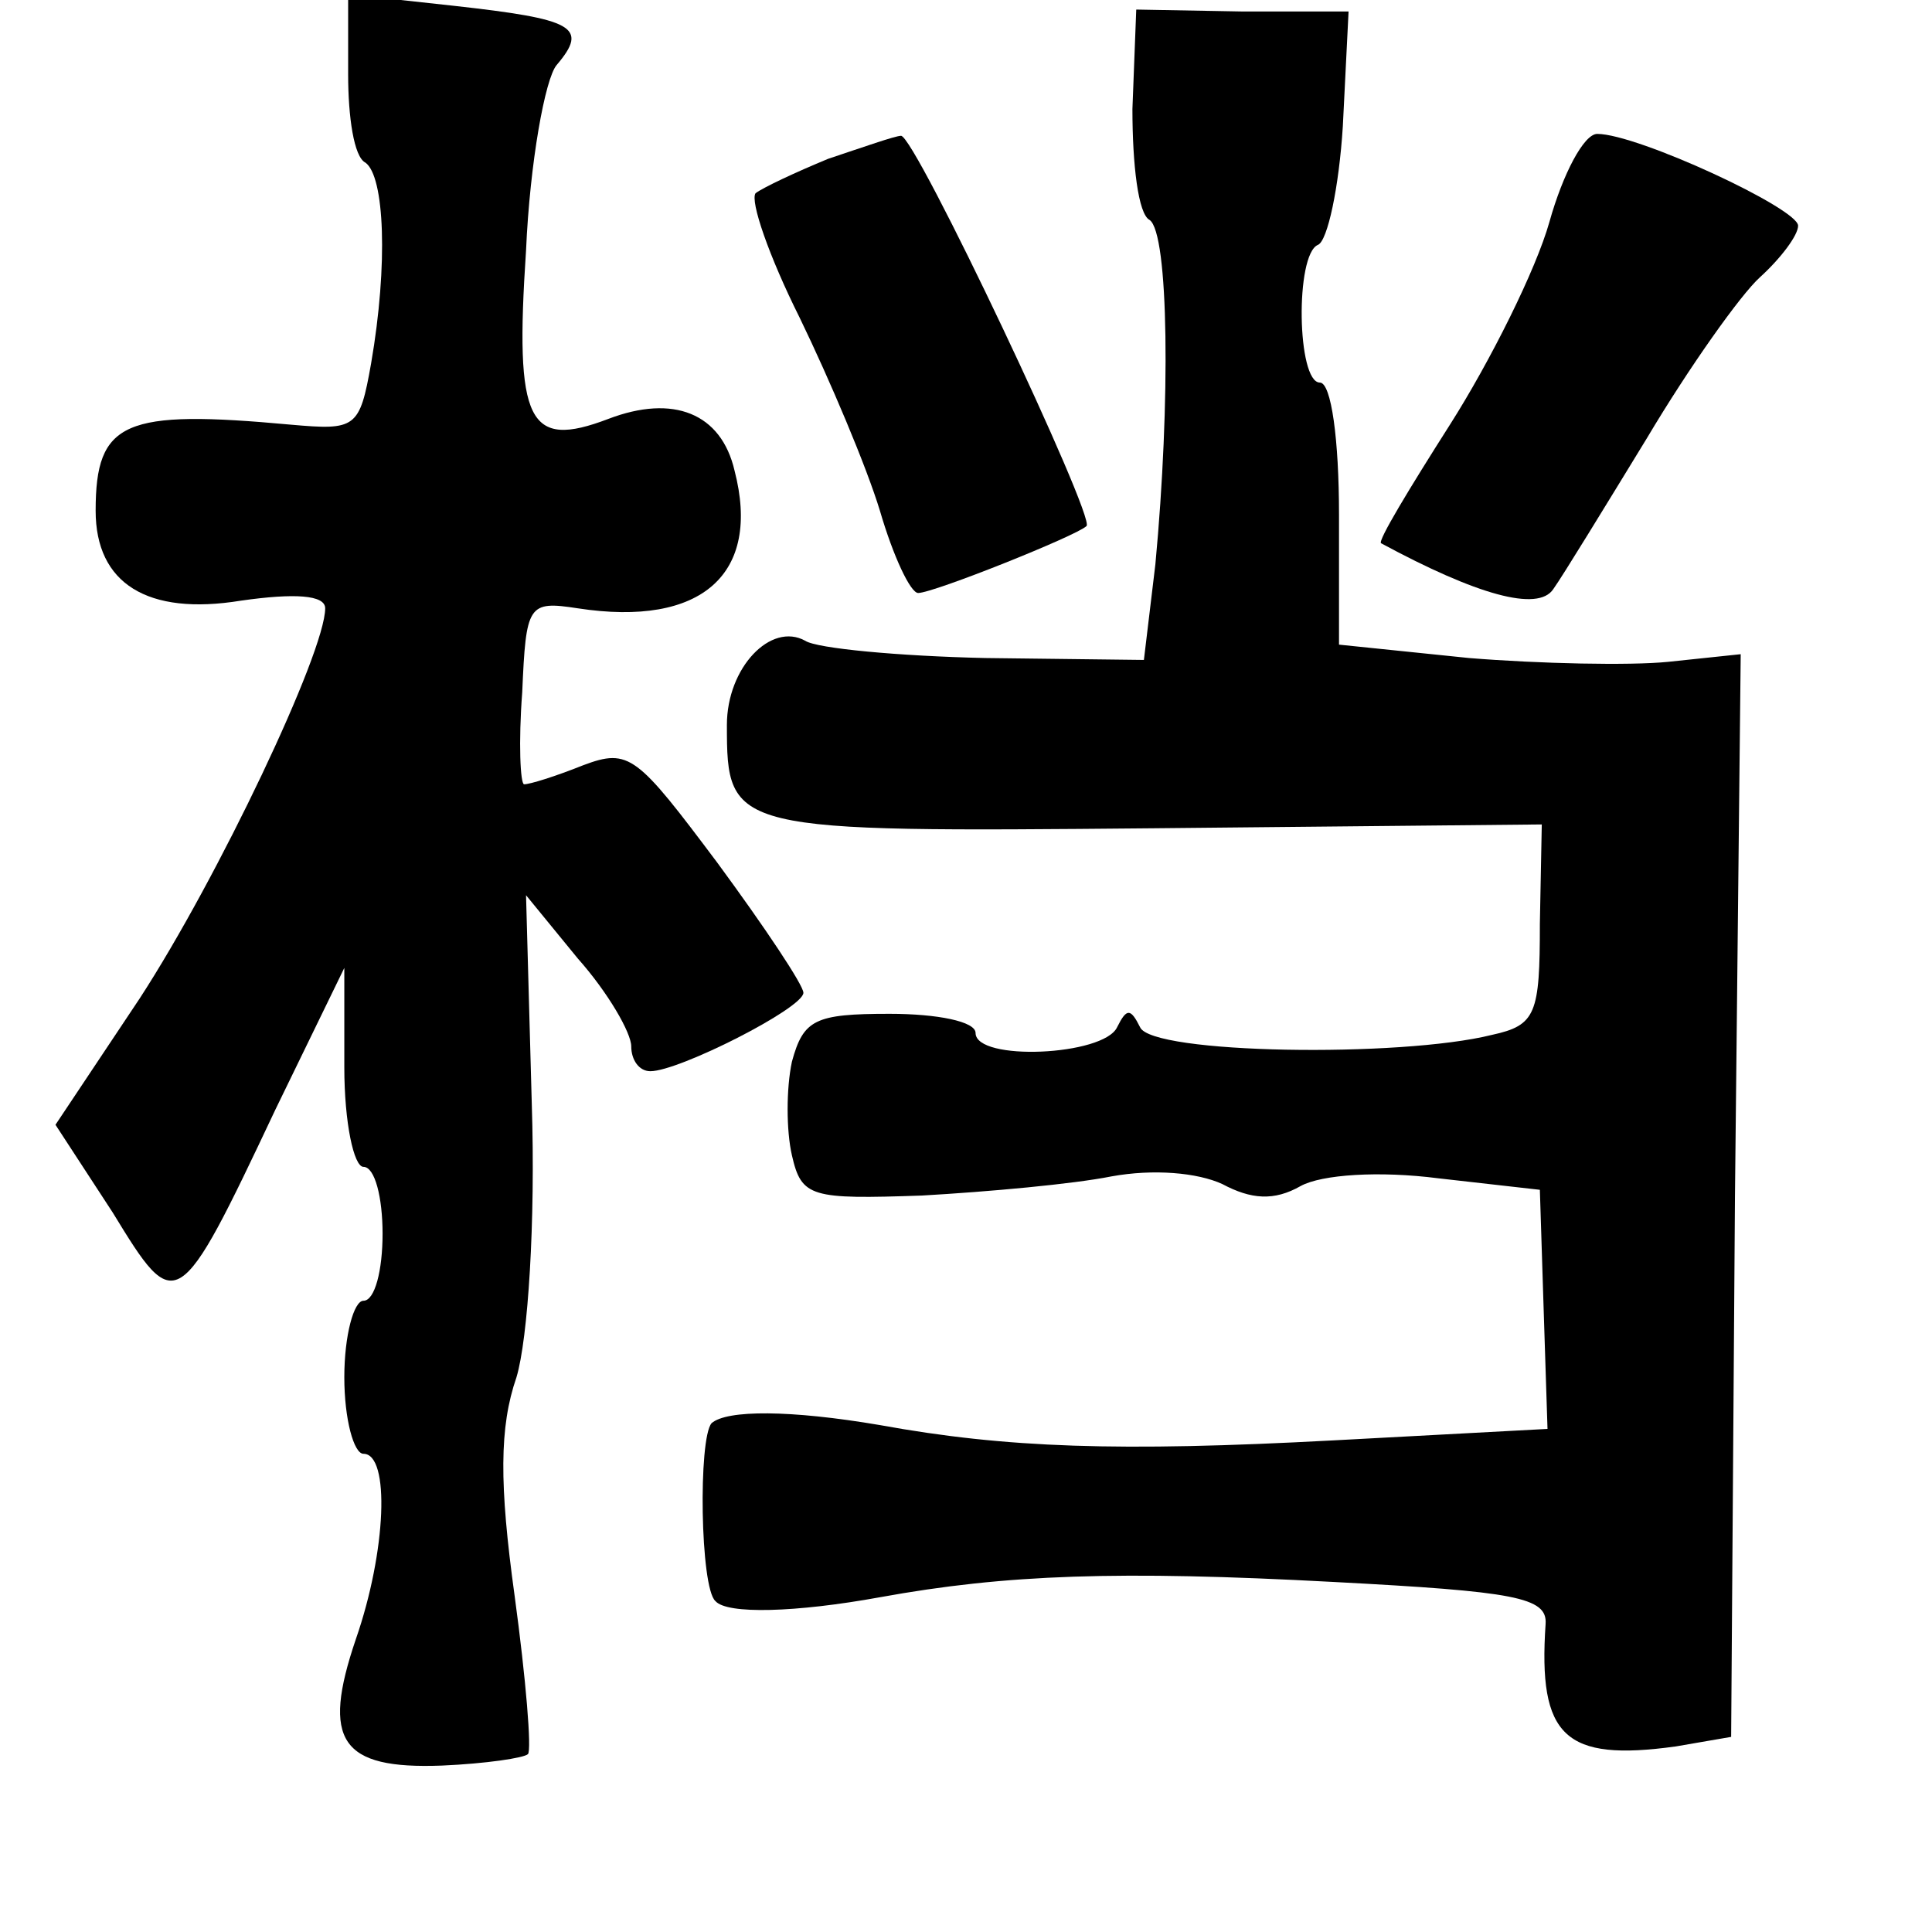 <?xml version="1.0" standalone="no"?>
<!DOCTYPE svg PUBLIC "-//W3C//DTD SVG 20010904//EN"
 "http://www.w3.org/TR/2001/REC-SVG-20010904/DTD/svg10.dtd">
<svg version="1.0" xmlns="http://www.w3.org/2000/svg"
 width="101pt" height="101pt" viewBox="0 0 101 101"
 preserveAspectRatio="xMidYMid meet">
<g transform="translate(0,101) scale(0.1,-0.1)"
fill="#000000" stroke="none">
<path d="M182 971 c0 -22 3 -43 9 -46 10 -7 12 -53 3 -105 -6 -34 -8 -35 -42
-32 -87 8 -102 2 -102 -45 0 -38 27 -55 76 -47 28 4 44 3 44 -4 0 -23 -56
-141 -97 -204 l-44 -66 30 -46 c33 -54 34 -54 85 54 l36 74 0 -52 c0 -29 5
-52 10 -52 6 0 10 -16 10 -35 0 -19 -4 -35 -10 -35 -5 0 -10 -18 -10 -40 0
-22 5 -40 10 -40 14 0 12 -51 -4 -97 -18 -53 -8 -68 45 -66 23 1 43 4 45 6 2
2 -1 39 -7 83 -8 58 -8 88 1 114 6 20 10 81 8 143 l-3 109 27 -33 c16 -18 28
-39 28 -46 0 -7 4 -13 10 -13 15 0 80 33 80 41 0 4 -20 34 -45 68 -42 56 -46
60 -70 51 -15 -6 -28 -10 -31 -10 -2 0 -3 22 -1 48 2 46 3 48 29 44 65 -10 96
18 82 72 -7 30 -32 40 -66 27 -42 -16 -49 -2 -43 88 2 46 10 90 16 97 17 20 9
24 -54 31 l-55 6 0 -42z"/>
<path d="M592 953 c0 -29 3 -55 9 -58 10 -7 11 -95 3 -180 l-6 -50 -83 1 c-45
1 -88 5 -94 9 -18 10 -41 -14 -41 -44 0 -56 2 -56 223 -54 l203 2 -1 -52 c0
-47 -2 -53 -25 -58 -48 -12 -178 -10 -184 4 -5 10 -7 10 -12 0 -7 -15 -74 -18
-74 -3 0 6 -20 10 -45 10 -39 0 -45 -3 -51 -25 -3 -14 -3 -36 0 -49 5 -22 10
-23 68 -21 35 2 79 6 99 10 22 4 45 2 58 -4 15 -8 27 -9 41 -1 11 6 41 8 72 4
l53 -6 2 -63 2 -62 -112 -6 c-112 -6 -171 -4 -237 8 -47 8 -80 8 -88 1 -7 -8
-6 -86 2 -93 6 -7 42 -6 86 2 66 12 125 14 237 8 95 -5 112 -8 111 -22 -4 -59
10 -72 68 -64 l29 5 2 283 3 283 -38 -4 c-20 -2 -67 -1 -104 2 l-68 7 0 68 c0
39 -4 69 -10 69 -12 0 -13 67 -1 72 5 2 11 30 13 62 l3 60 -56 0 -55 1 -2 -52z"/>
<path d="M433 927 c-17 -7 -34 -15 -38 -18 -3 -4 7 -33 23 -65 16 -33 35 -78
42 -101 7 -24 16 -43 20 -43 8 0 83 30 88 35 5 4 -90 205 -97 204 -3 0 -20 -6
-38 -12z"/>
<path d="M810 894 c-7 -25 -31 -73 -52 -106 -21 -33 -38 -61 -36 -62 50 -27
82 -36 90 -24 5 7 27 43 49 79 22 37 49 75 59 84 11 10 20 22 20 27 0 9 -84
48 -105 48 -7 0 -18 -21 -25 -46z"/>
</g>
</svg>
